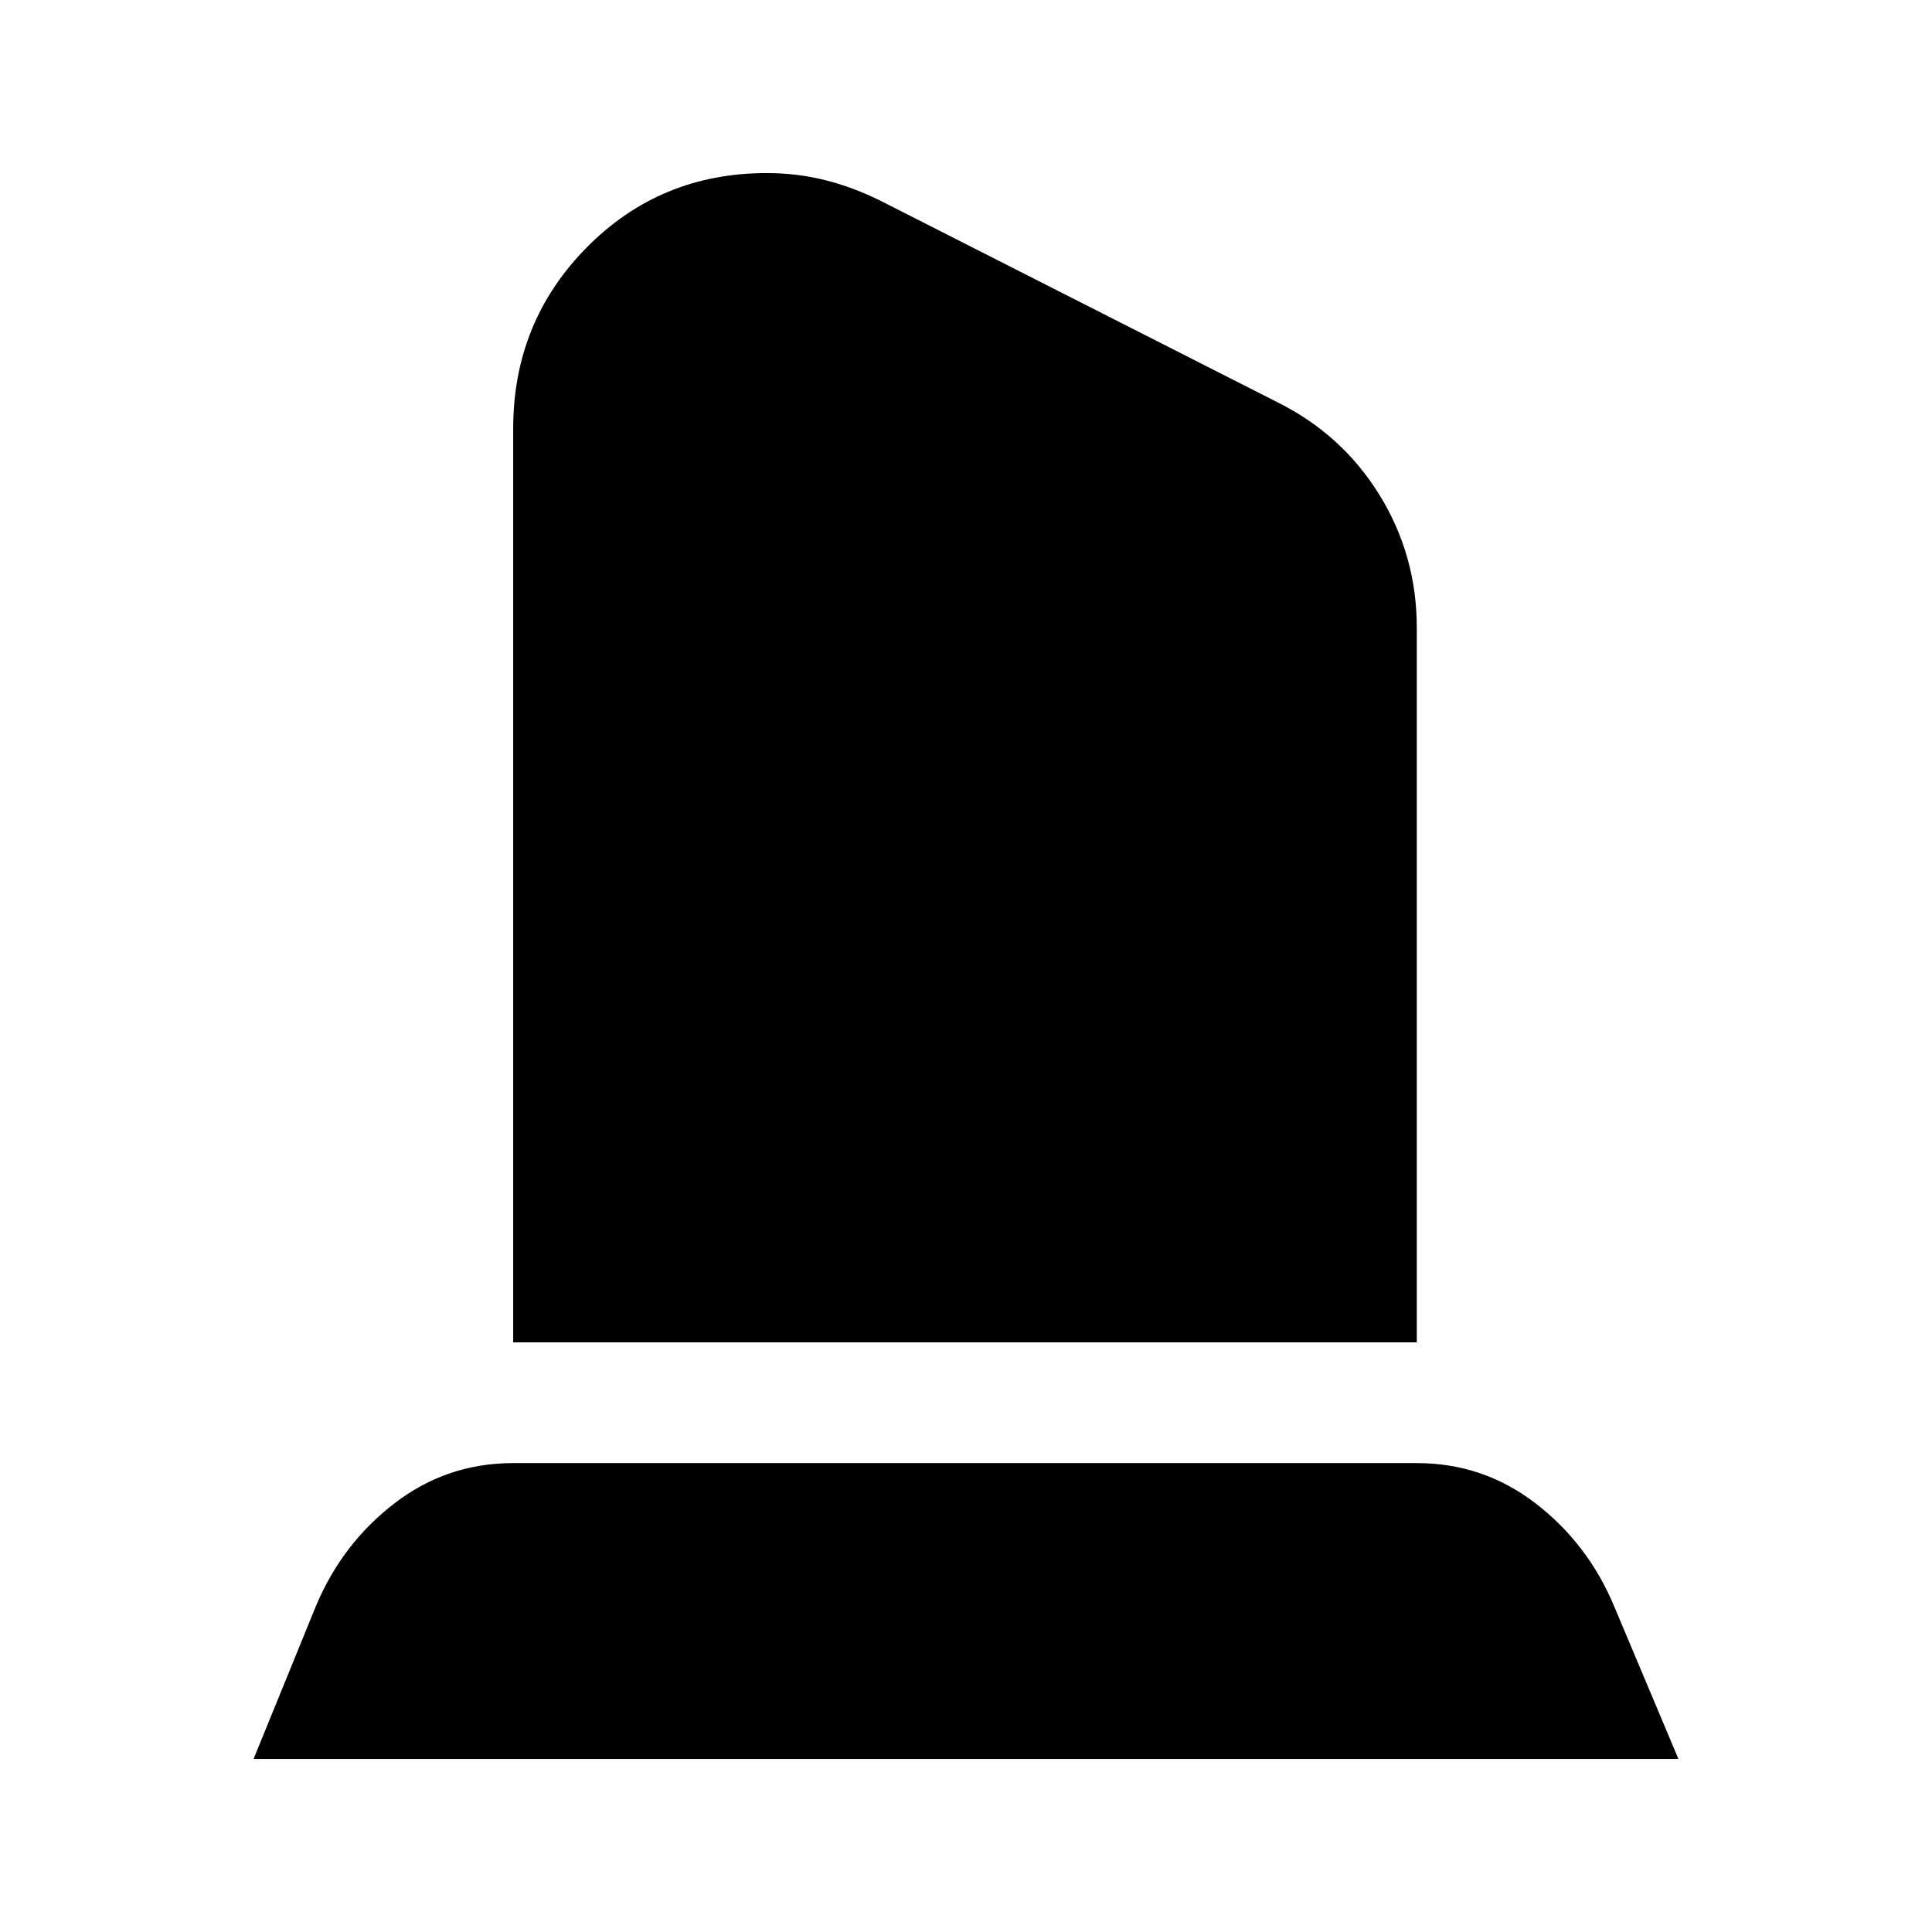 <svg xmlns="http://www.w3.org/2000/svg" height="24" viewBox="0 -960 960 960" width="24"><path d="M255-293v-454q0-53 36.5-90t89.5-37q15 0 29 3.5t28 10.5l197 100q32 16 50.5 46t18.5 66v355H255ZM126-86l31-76q13-31 39-51t59-20h449q33 0 59 20t39 51l32 76H126Z"/></svg>